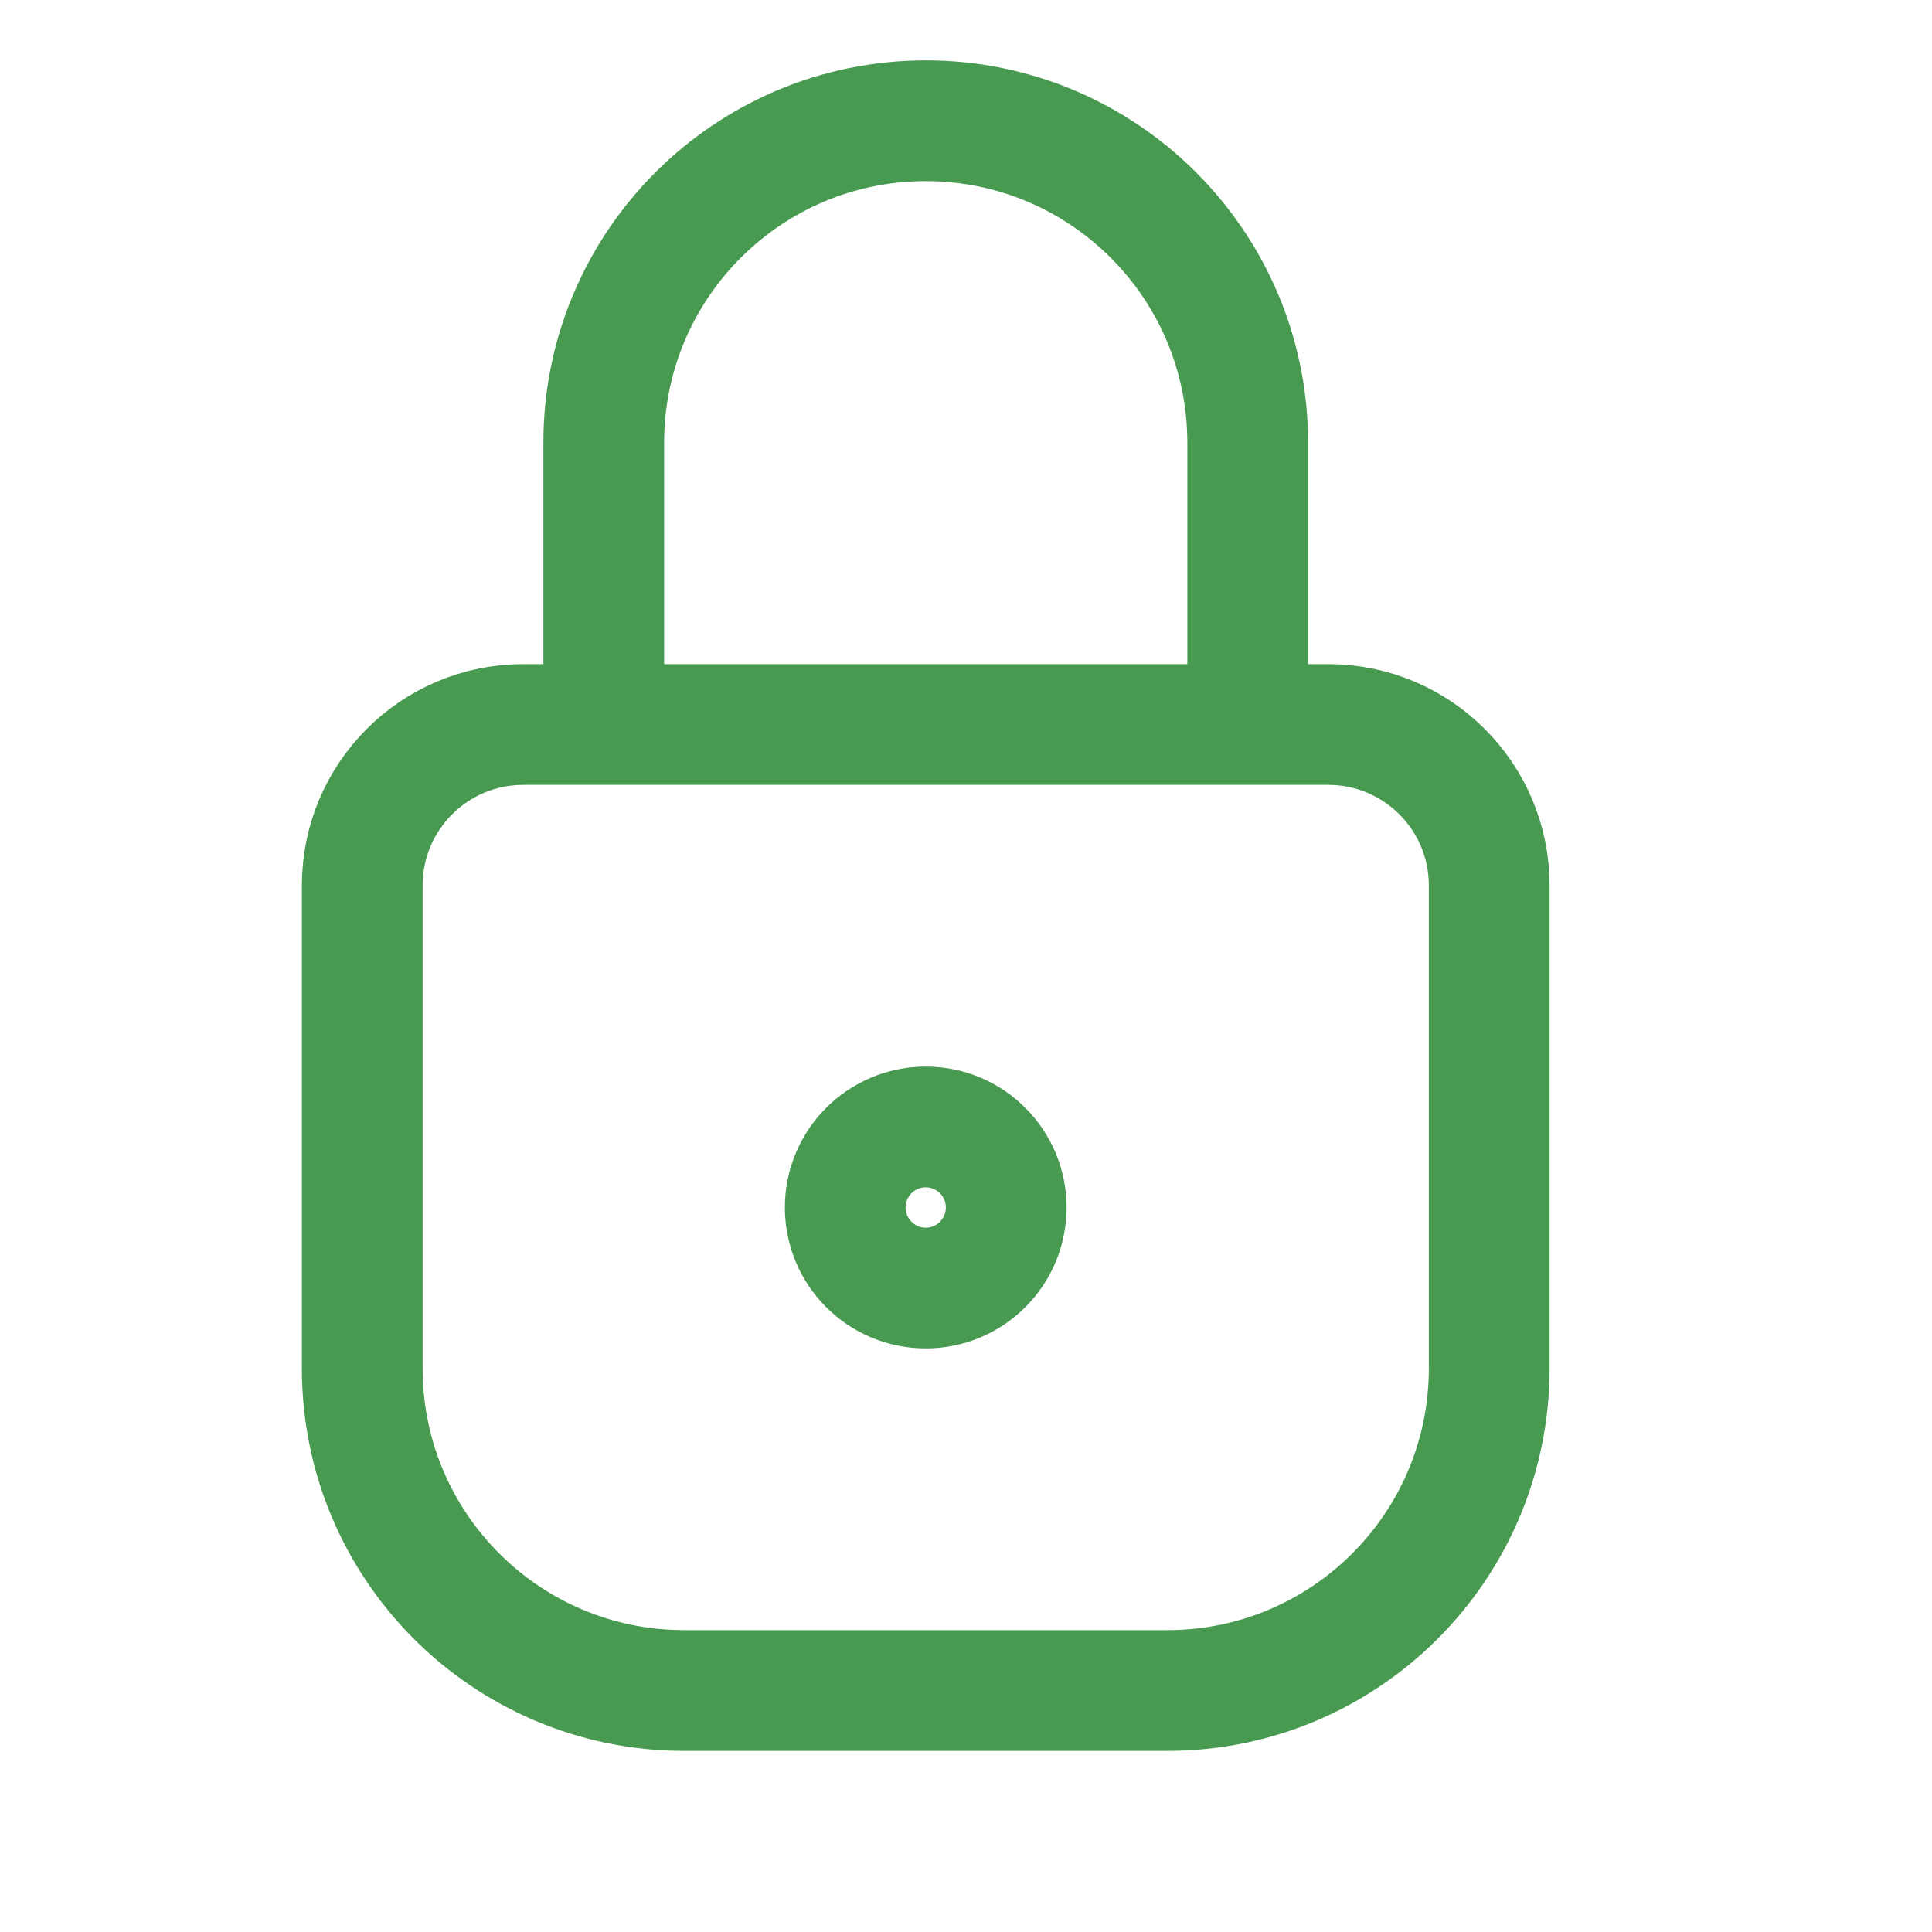<svg width="16" height="16" viewBox="0 0 16 16" fill="none" xmlns="http://www.w3.org/2000/svg">
<path d="M5 6V3.667C5 2.194 6.194 1 7.667 1C9.139 1 10.333 2.194 10.333 3.667V6M5 6H4.333C3.597 6 3 6.597 3 7.333V11.333C3 12.806 4.194 14 5.667 14H9.667C11.139 14 12.333 12.806 12.333 11.333V7.333C12.333 6.597 11.736 6 11 6H10.333M5 6H10.333M8.333 10C8.333 10.368 8.035 10.667 7.667 10.667C7.298 10.667 7 10.368 7 10C7 9.632 7.298 9.333 7.667 9.333C8.035 9.333 8.333 9.632 8.333 10Z" stroke="#489A51" stroke-linecap="round" stroke-linejoin="round"/>
</svg>
